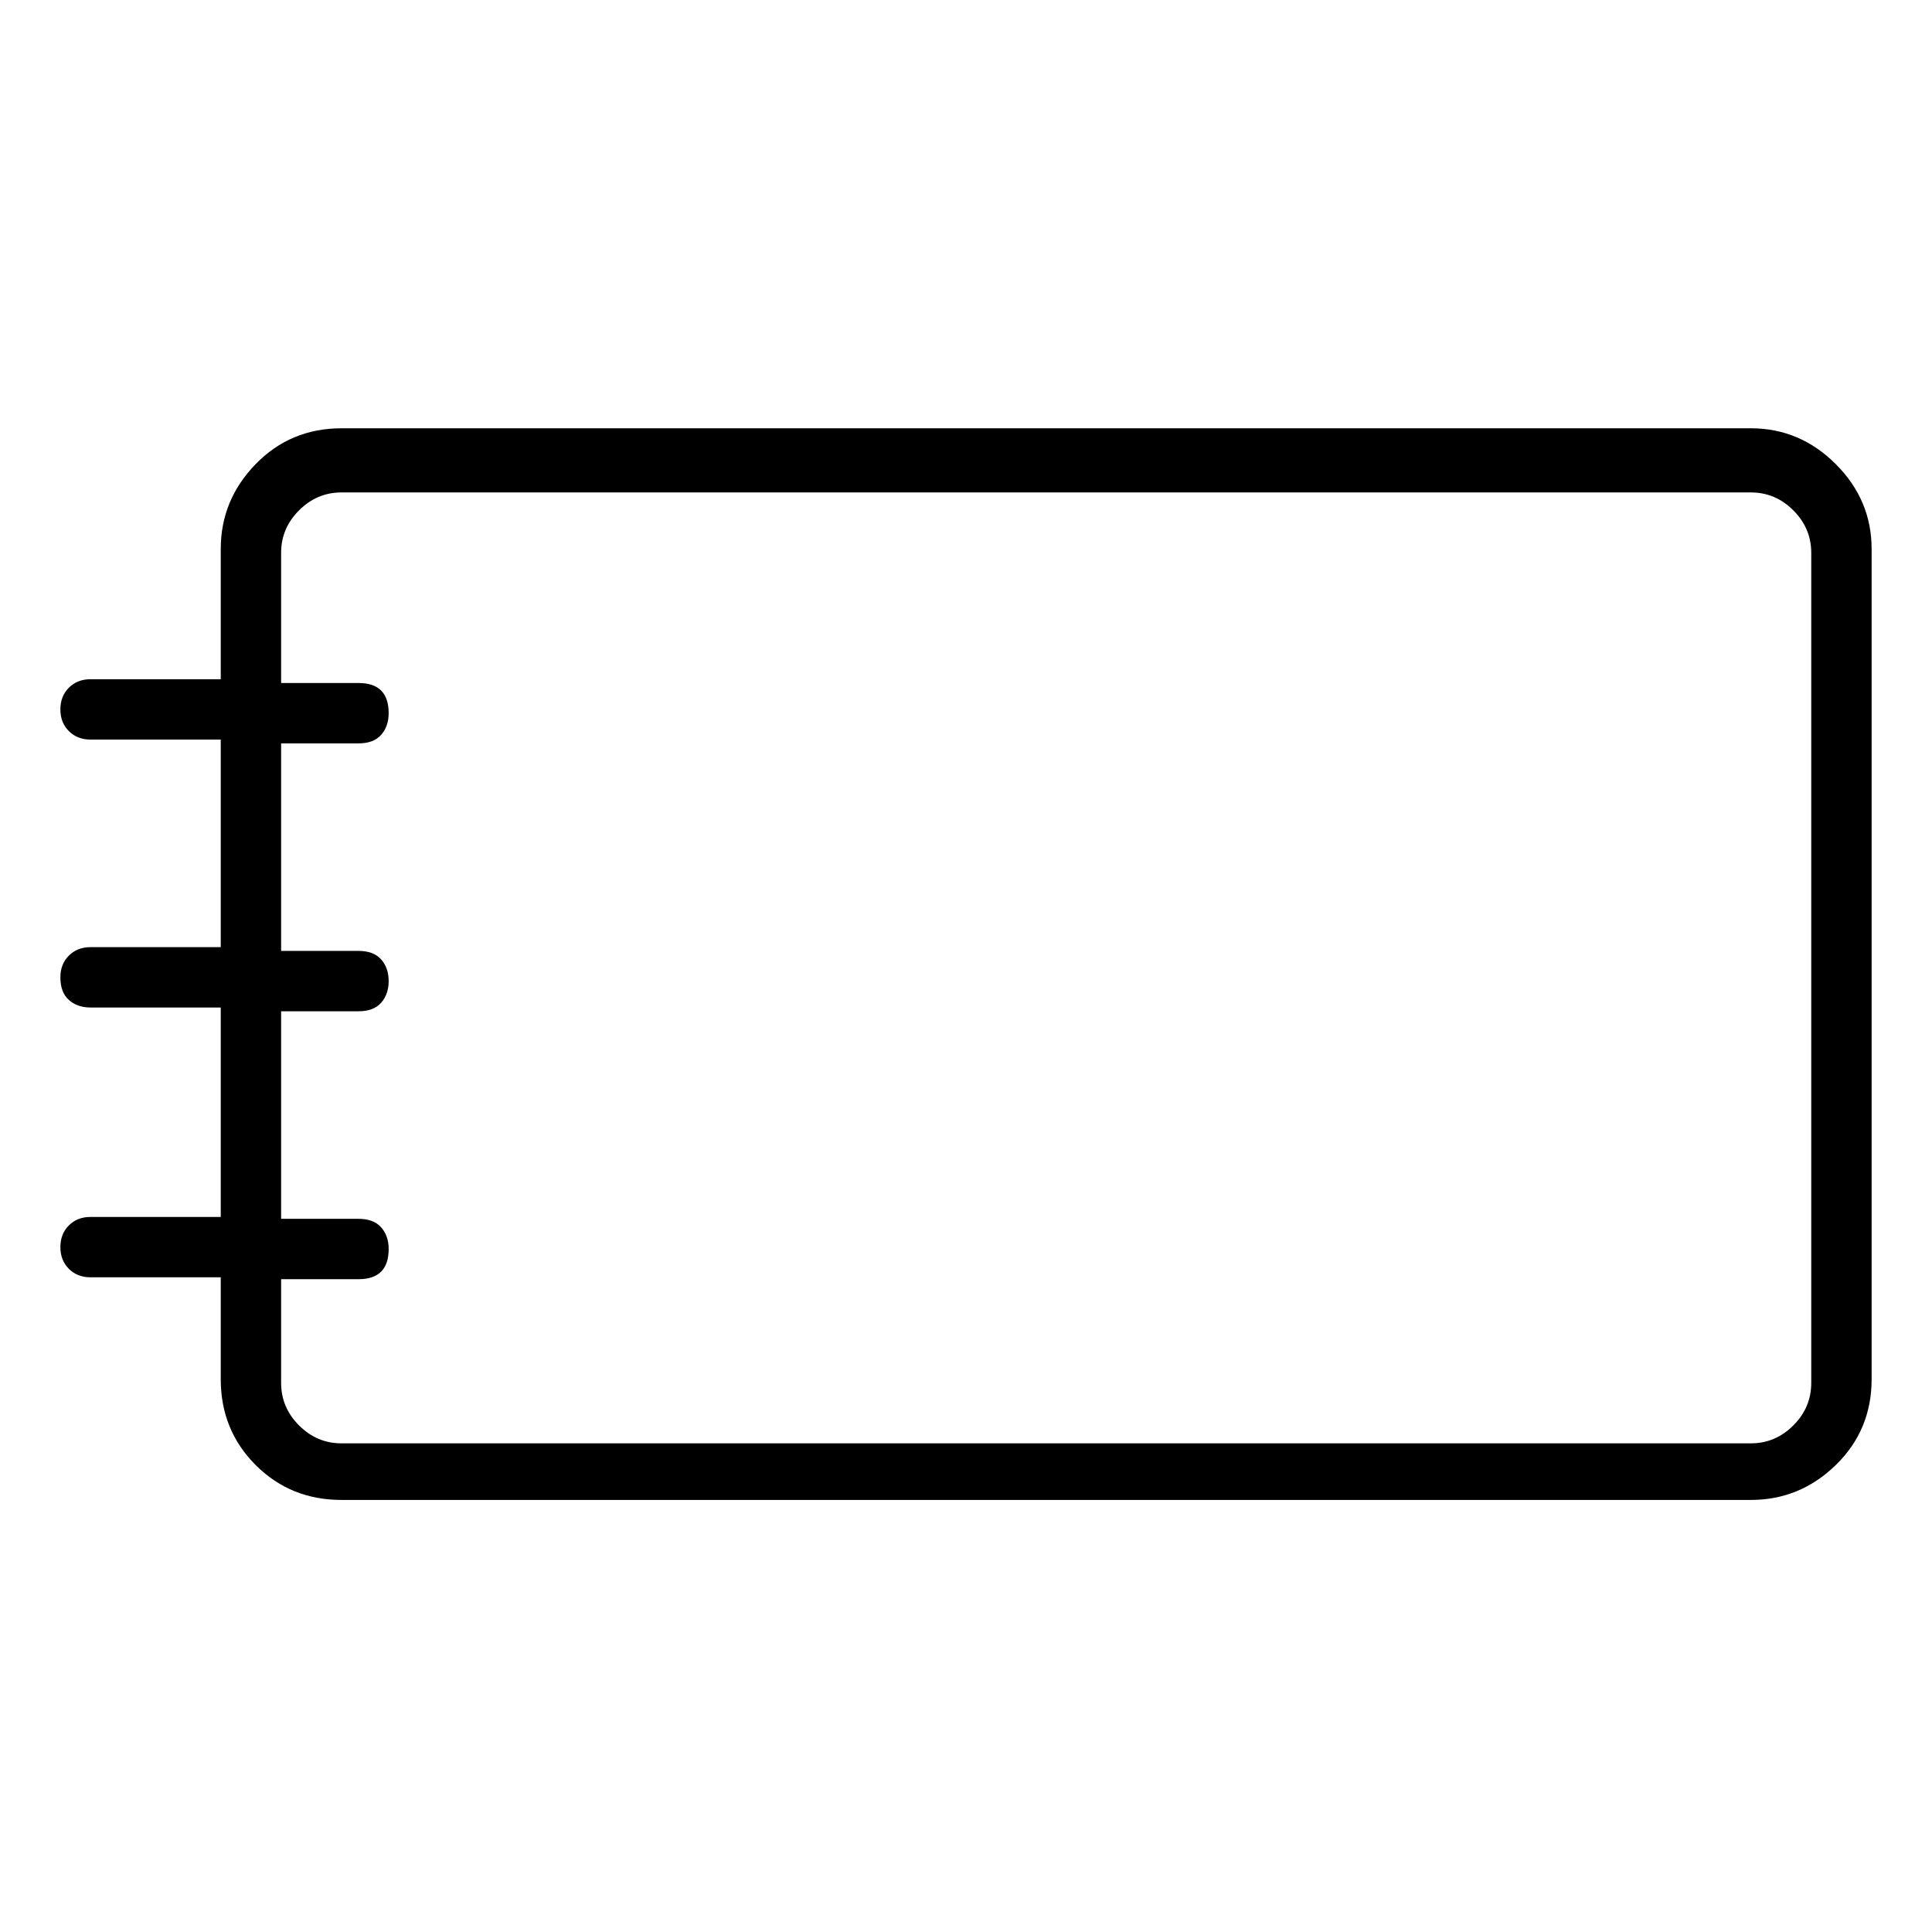 <svg viewBox="0 0 1024 1024" xmlns="http://www.w3.org/2000/svg">
  <path transform="scale(1, -1) translate(0, -960)" fill="currentColor" d="M928 733h-747q-27 0 -45.5 -19t-18.5 -45v-69h-69q-7 0 -11.5 -4.5t-4.5 -11.5t4.5 -11.5t11.5 -4.5h69v-110h-69q-7 0 -11.5 -4.5t-4.5 -11.5q0 -8 4.5 -12t11.5 -4h69v-111h-69q-7 0 -11.5 -4.5t-4.5 -11.5t4.5 -11.5t11.5 -4.5h69v-54q0 -27 18.5 -45.5t45.5 -18.5 h747q26 0 45 18.5t19 45.5v440q0 26 -19 45t-45 19v0zM960 227q0 -13 -9.5 -22.5t-22.5 -9.5h-747q-13 0 -22.5 9.5t-9.5 22.5v55h41q8 0 12 4t4 12q0 7 -4 11.5t-12 4.5h-41v110h41q8 0 12 4.5t4 11.5t-4 11.5t-12 4.5h-41v110h41q8 0 12 4.5t4 11.5q0 8 -4 12t-12 4h-41 v69q0 13 9.5 22.5t22.5 9.5h747q13 0 22.5 -9.5t9.5 -22.5v-440z" />
</svg>